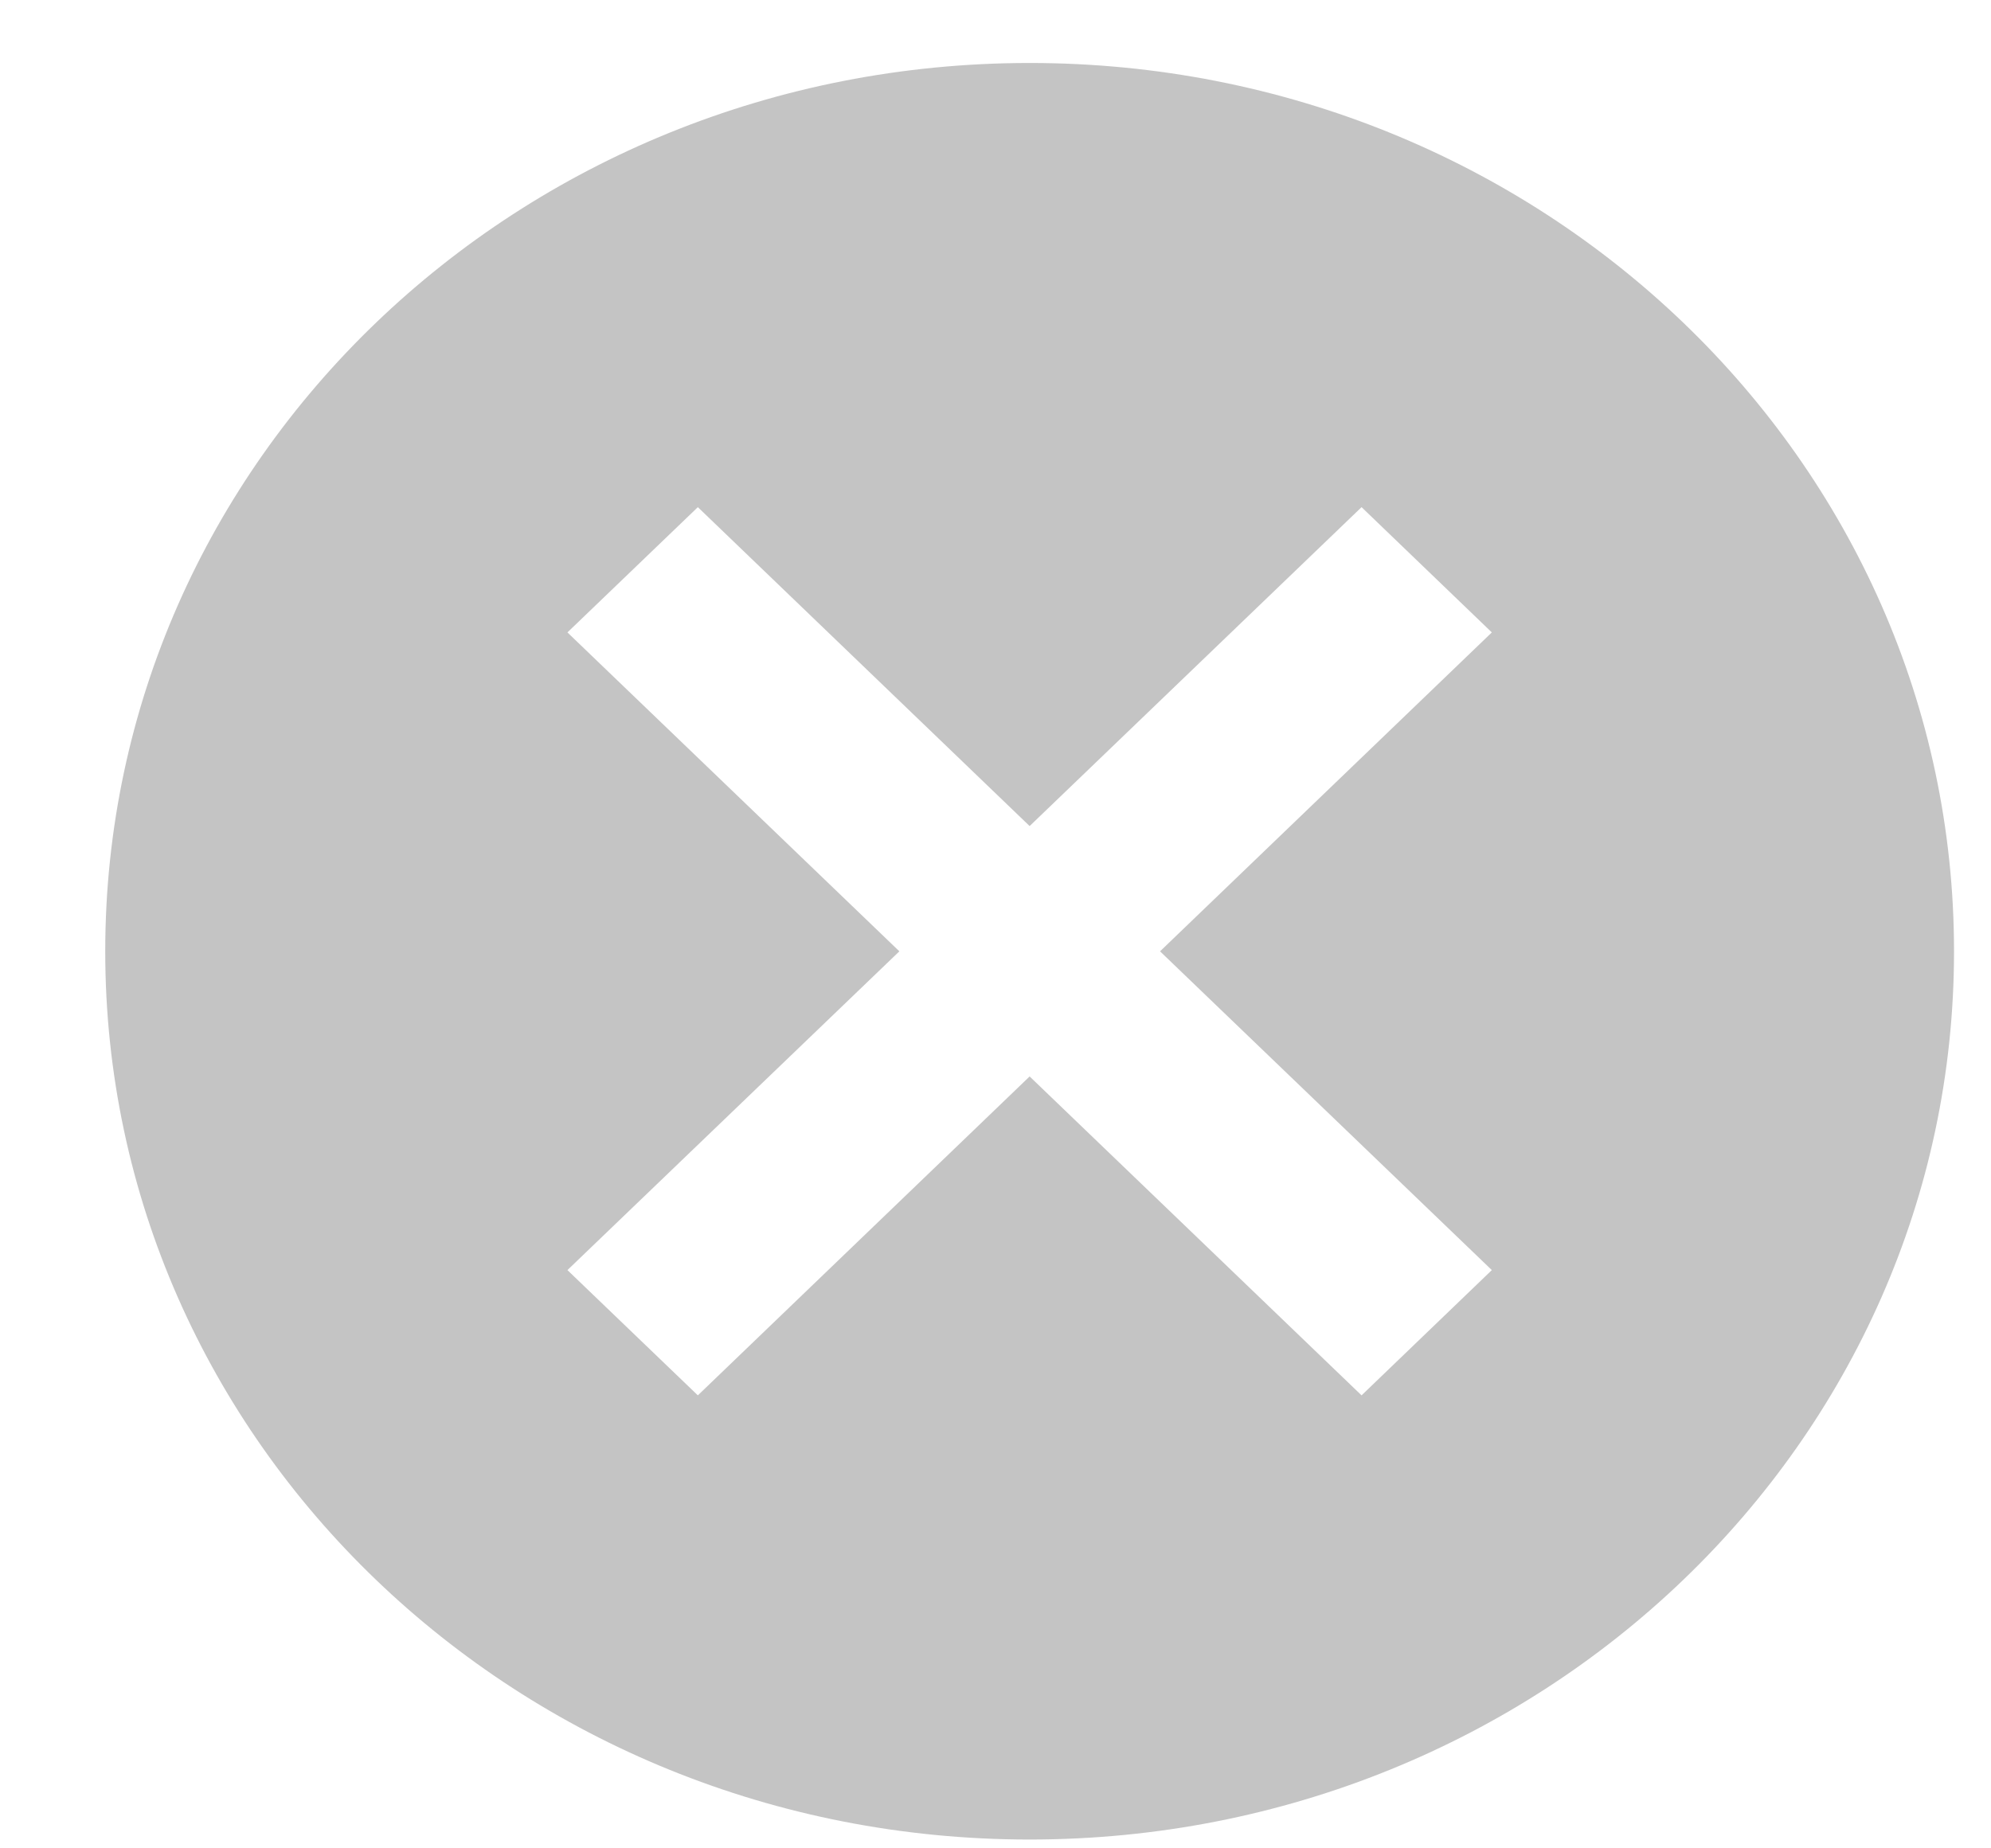 <svg width="14" height="13" viewBox="0 0 14 13" fill="none" xmlns="http://www.w3.org/2000/svg">
<path d="M7.24 0.443C3.646 0.443 0.74 3.236 0.74 6.691C0.74 10.145 3.646 12.938 7.24 12.938C10.835 12.938 13.74 10.145 13.74 6.691C13.74 3.236 10.835 0.443 7.24 0.443ZM10.49 8.933L9.574 9.814L7.24 7.571L4.907 9.814L3.99 8.933L6.324 6.691L3.99 4.448L4.907 3.567L7.24 5.81L9.574 3.567L10.49 4.448L8.157 6.691L10.49 8.933Z" fill="#C4C4C4"/>
</svg>
